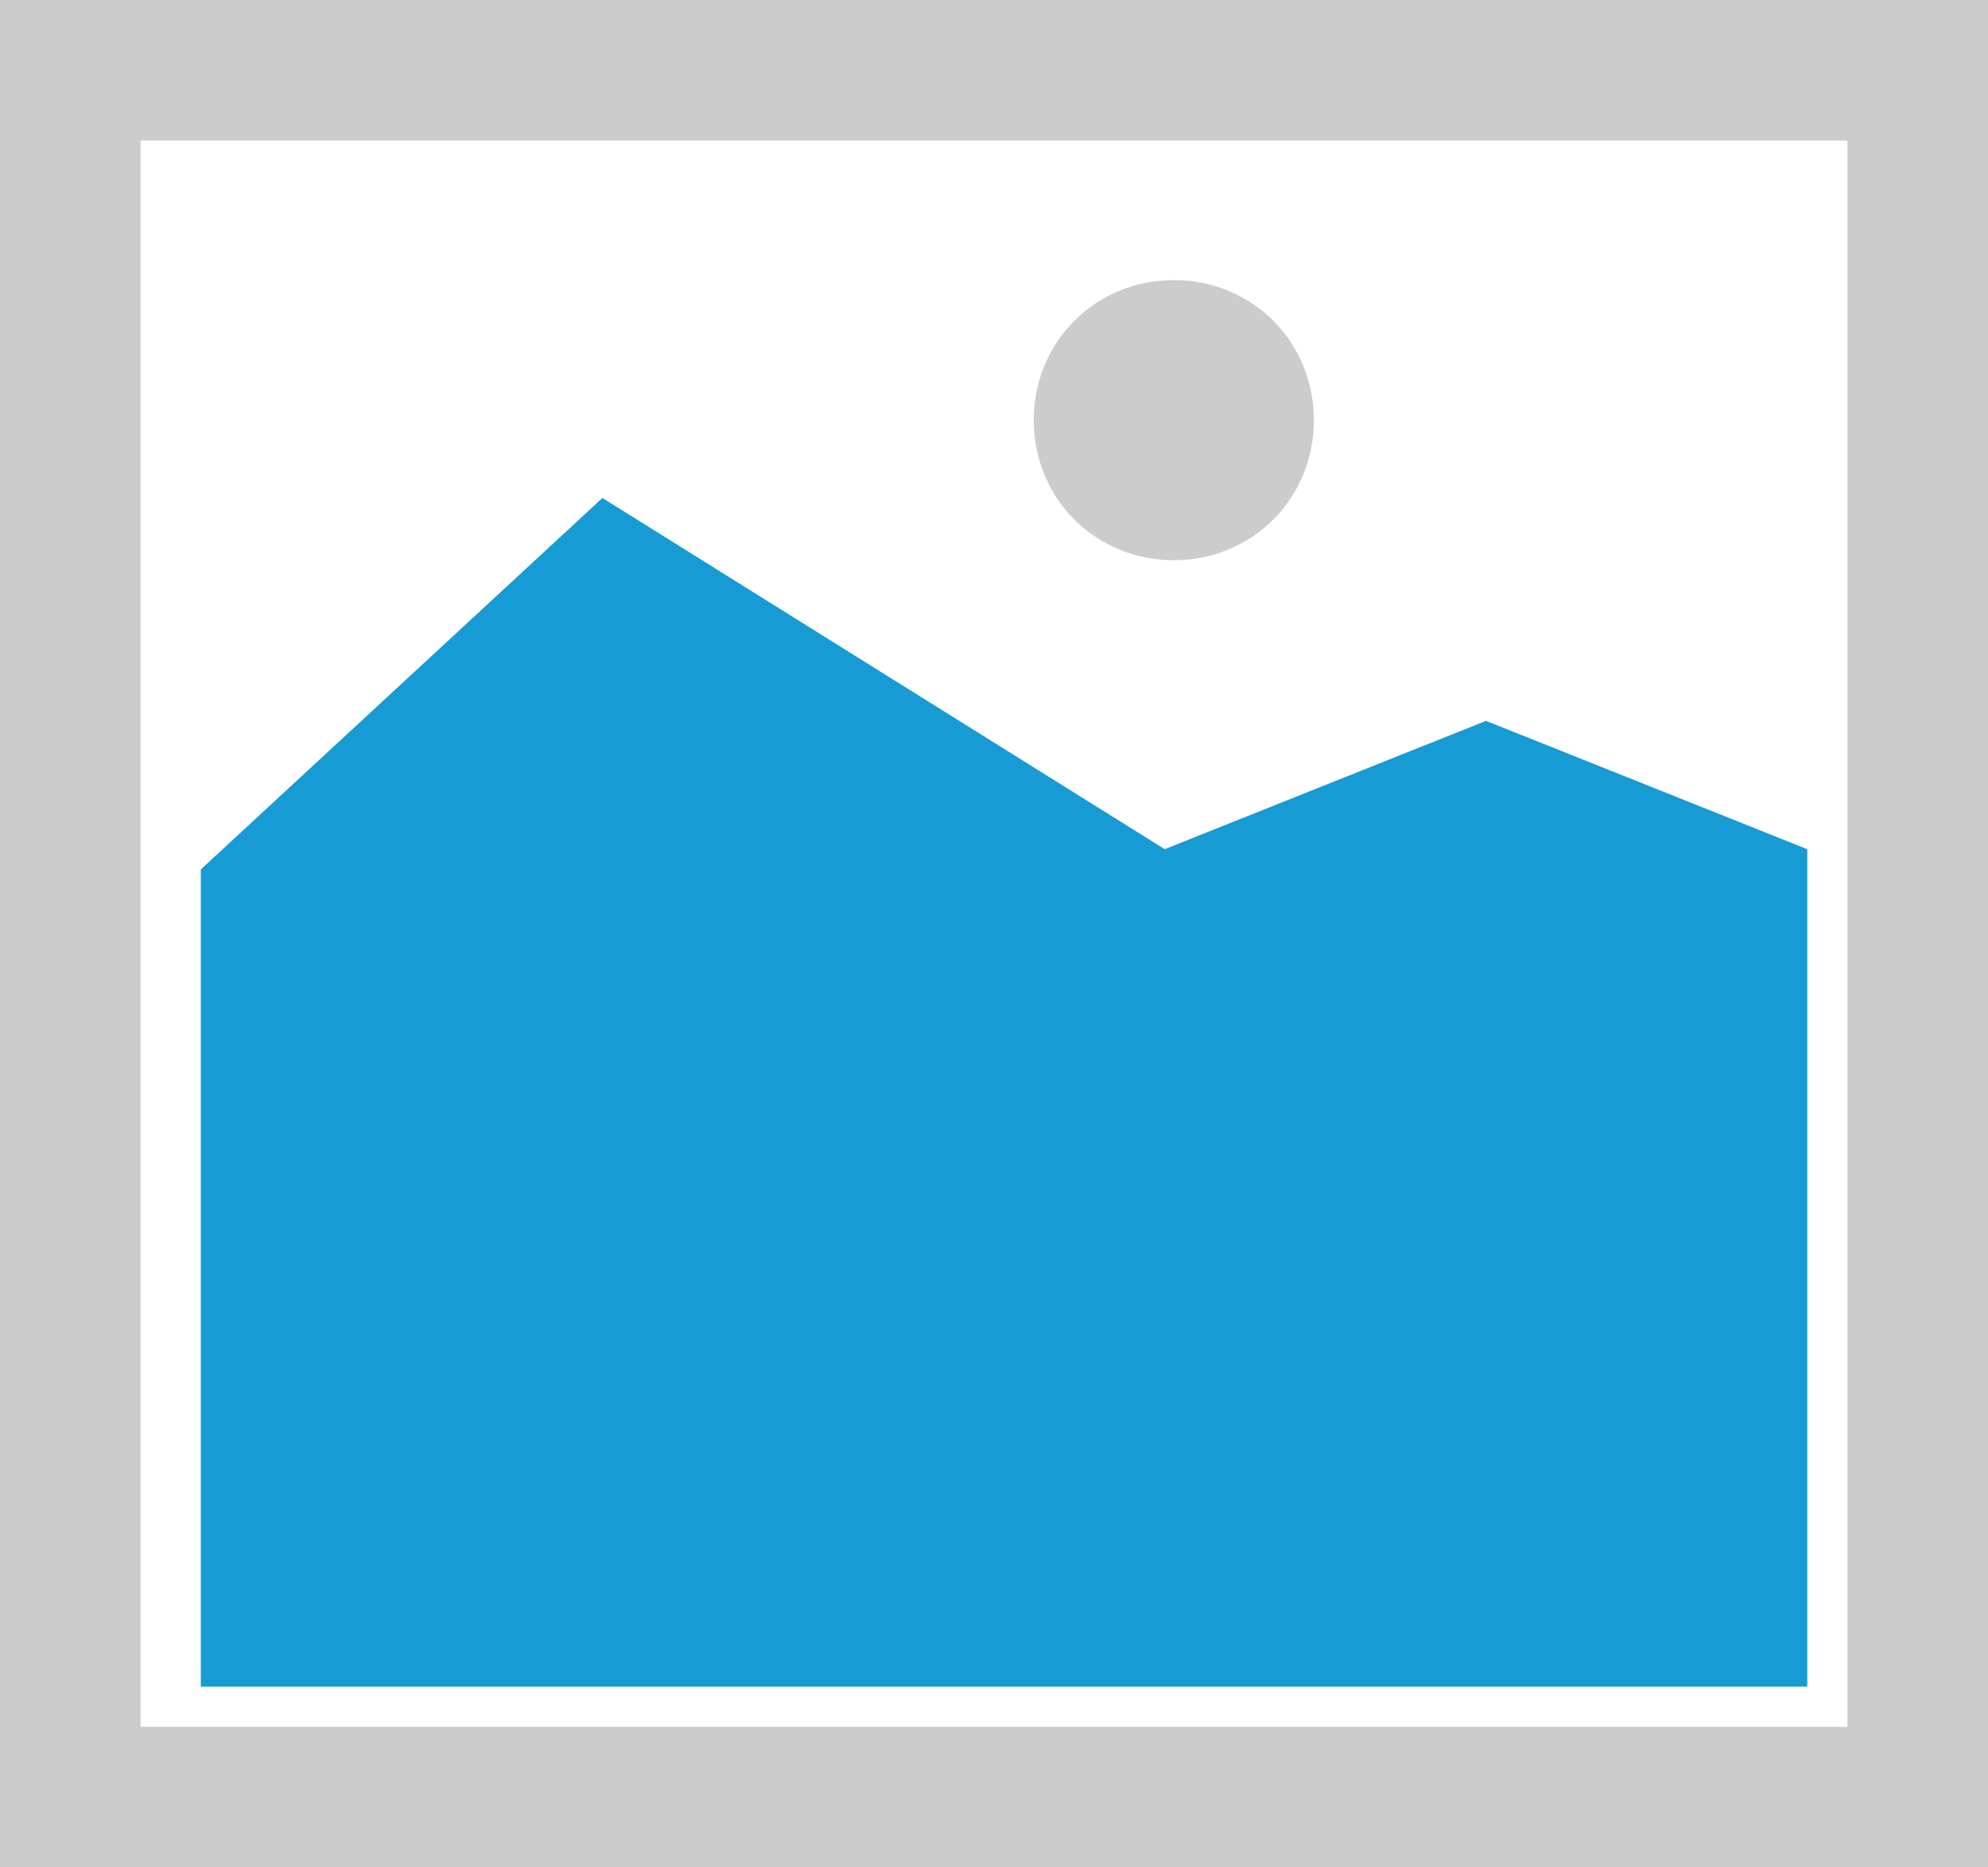 ﻿<?xml version="1.0" encoding="utf-8"?>
<svg version="1.1" xmlns:xlink="http://www.w3.org/1999/xlink" width="99px" height="93px" xmlns="http://www.w3.org/2000/svg">
  <g transform="matrix(1 0 0 1 -19 -199 )">
    <path d="M 19 199  L 118 199  L 118 292  L 19 292  L 19 199  " fill-rule="nonzero" fill="#cccccc" stroke="none" />
    <path d="M 26 206  L 111 206  L 111 285  L 26 285  L 26 206  " fill-rule="nonzero" fill="#ffffff" stroke="none" />
    <path d="M 77.455 226.9  C 73.549 226.9  70.48 223.831  70.48 219.925  C 70.48 216.019  73.549 212.95  77.455 212.95  C 81.361 212.95  84.43 216.019  84.43 219.925  C 84.43 223.831  81.361 226.9  77.455 226.9  " fill-rule="nonzero" fill="#cccccc" stroke="none" />
    <path d="M 29 283  L 29 242.3  L 49 223.8  L 77 241.291  L 93 234.9  L 109 241.291  L 109 283  L 29 283  " fill-rule="nonzero" fill="#169bd5" stroke="none" />
  </g>
</svg>